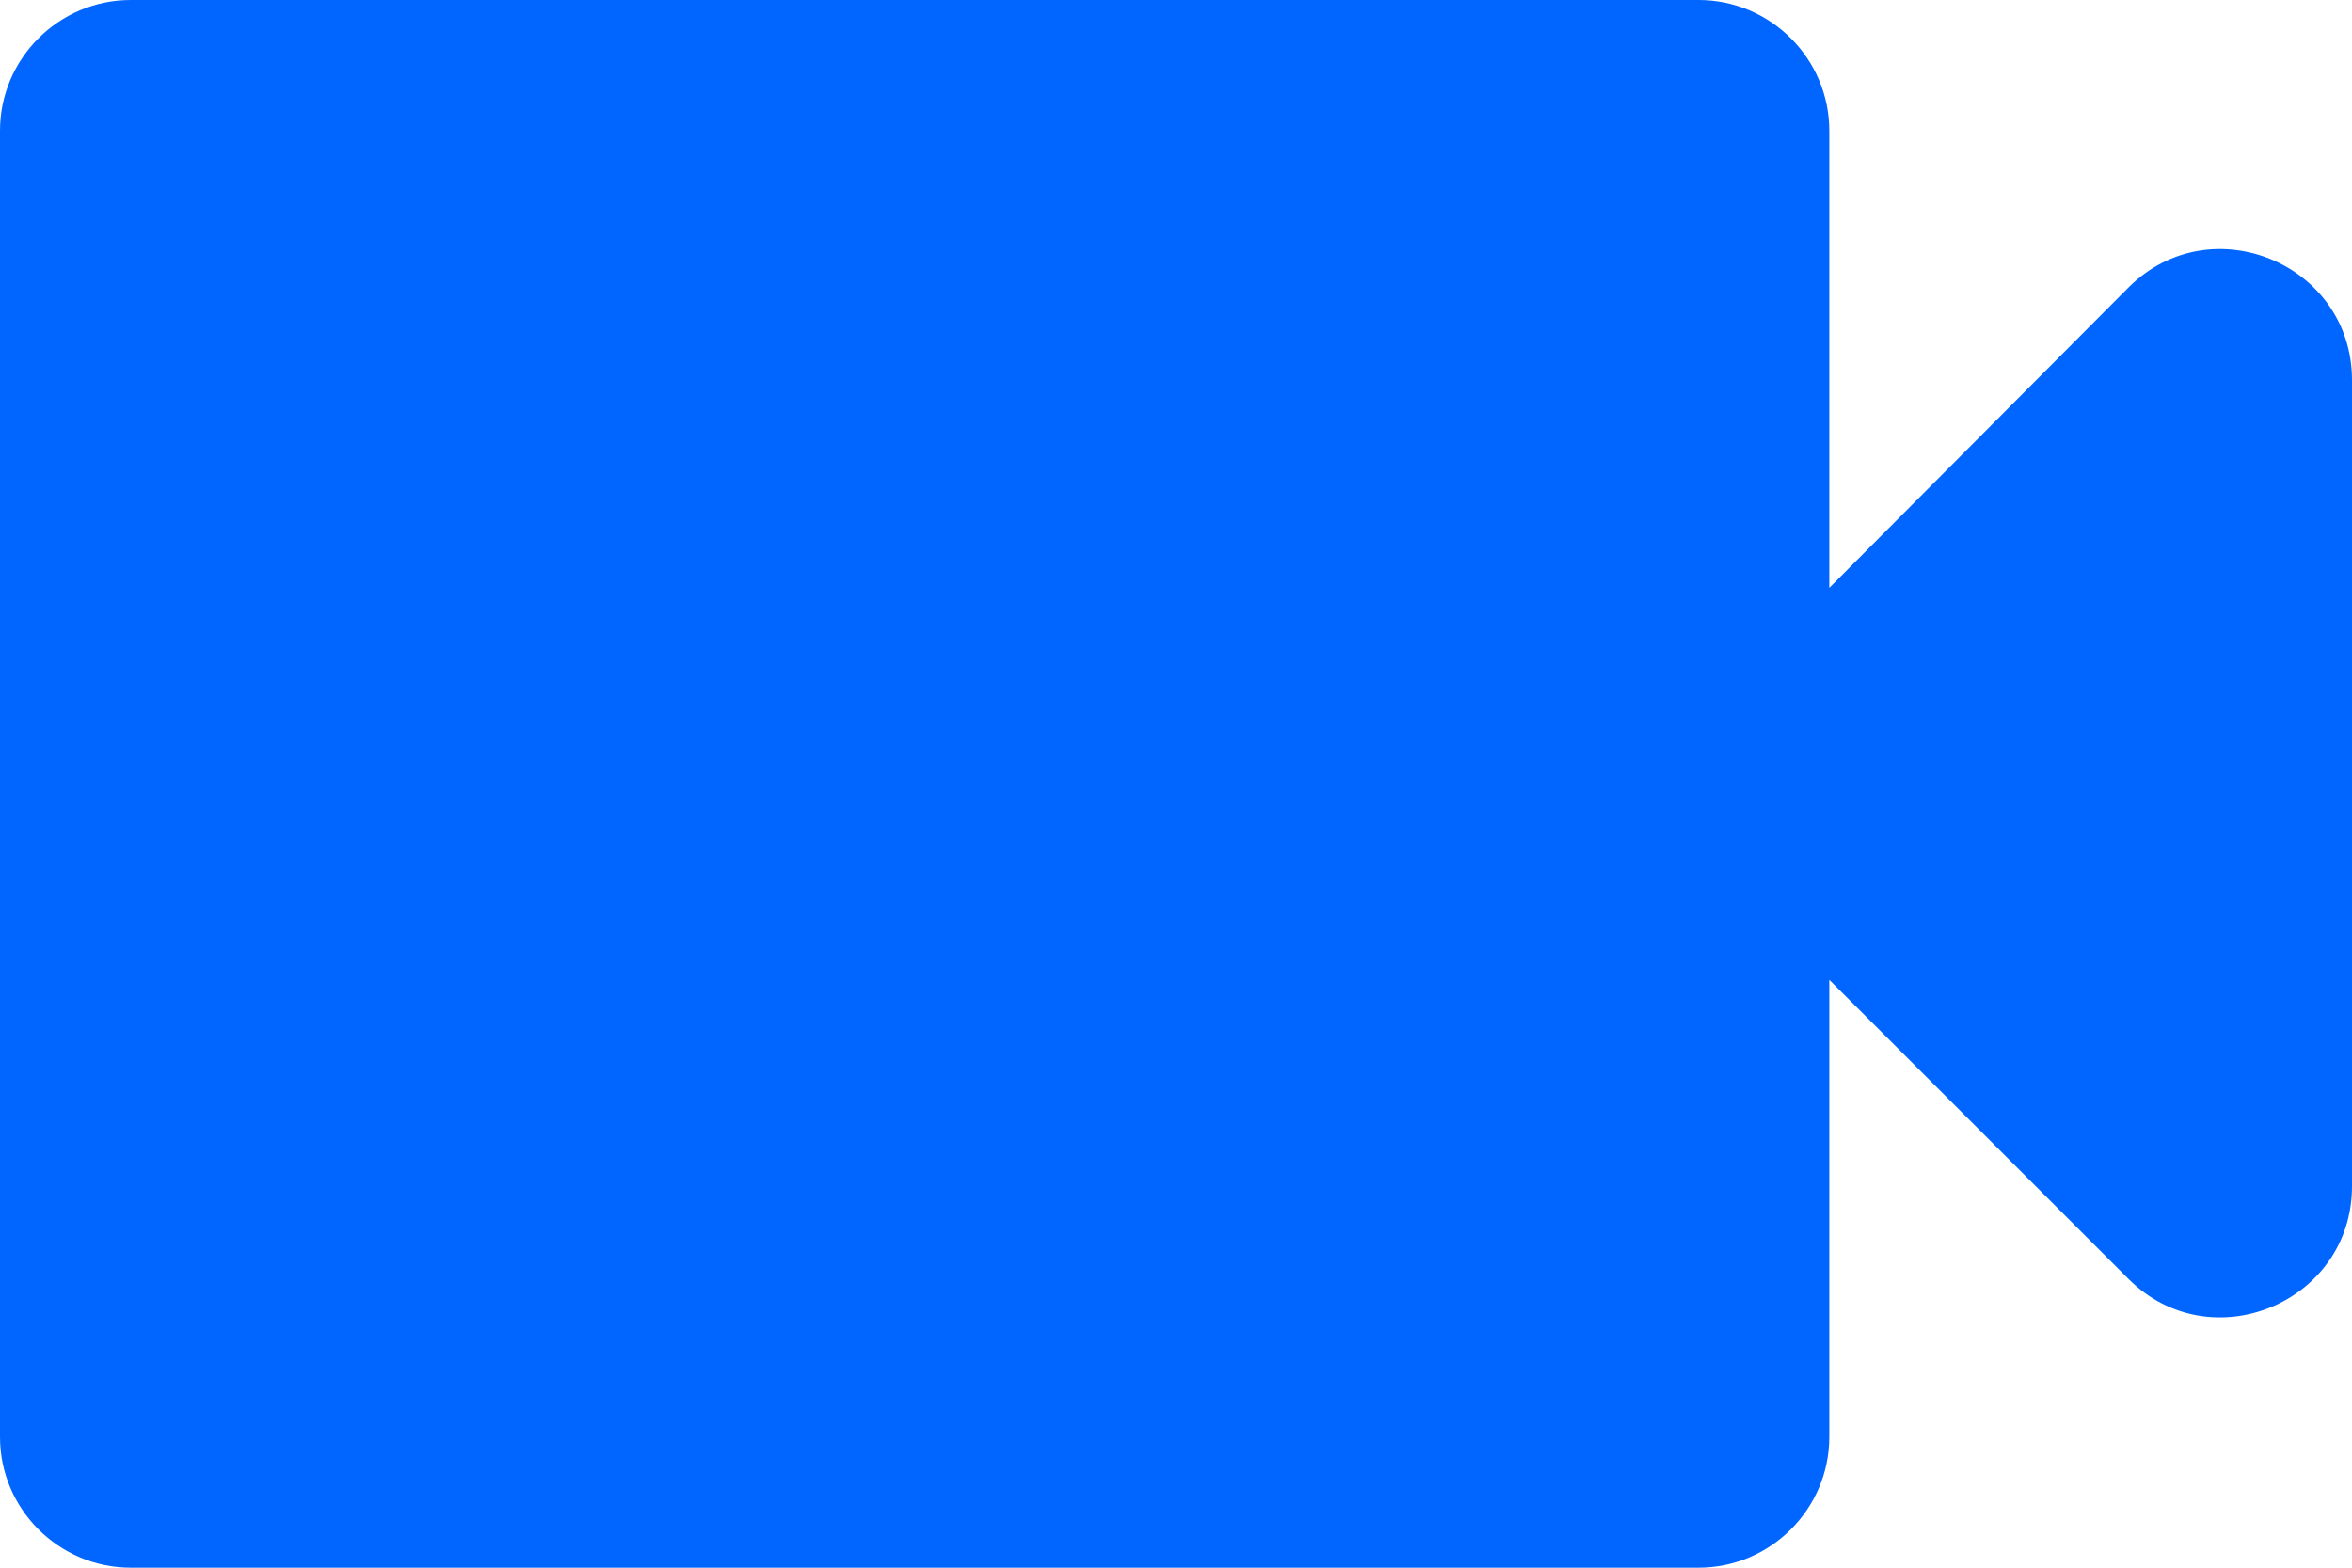 <svg xmlns="http://www.w3.org/2000/svg" width="30" height="20" viewBox="0 0 30 20" fill="none">
  <path d="M23.333 7.5V1.667C23.333 0.75 22.583 0 21.667 0H1.667C0.75 0 0 0.75 0 1.667V18.333C0 19.25 0.75 20 1.667 20H21.667C22.583 20 23.333 19.25 23.333 18.333V12.5L27.15 16.317C28.2 17.367 30 16.617 30 15.133V4.85C30 3.367 28.2 2.617 27.15 3.667L23.333 7.5Z" fill="#0066FF"/>
</svg>